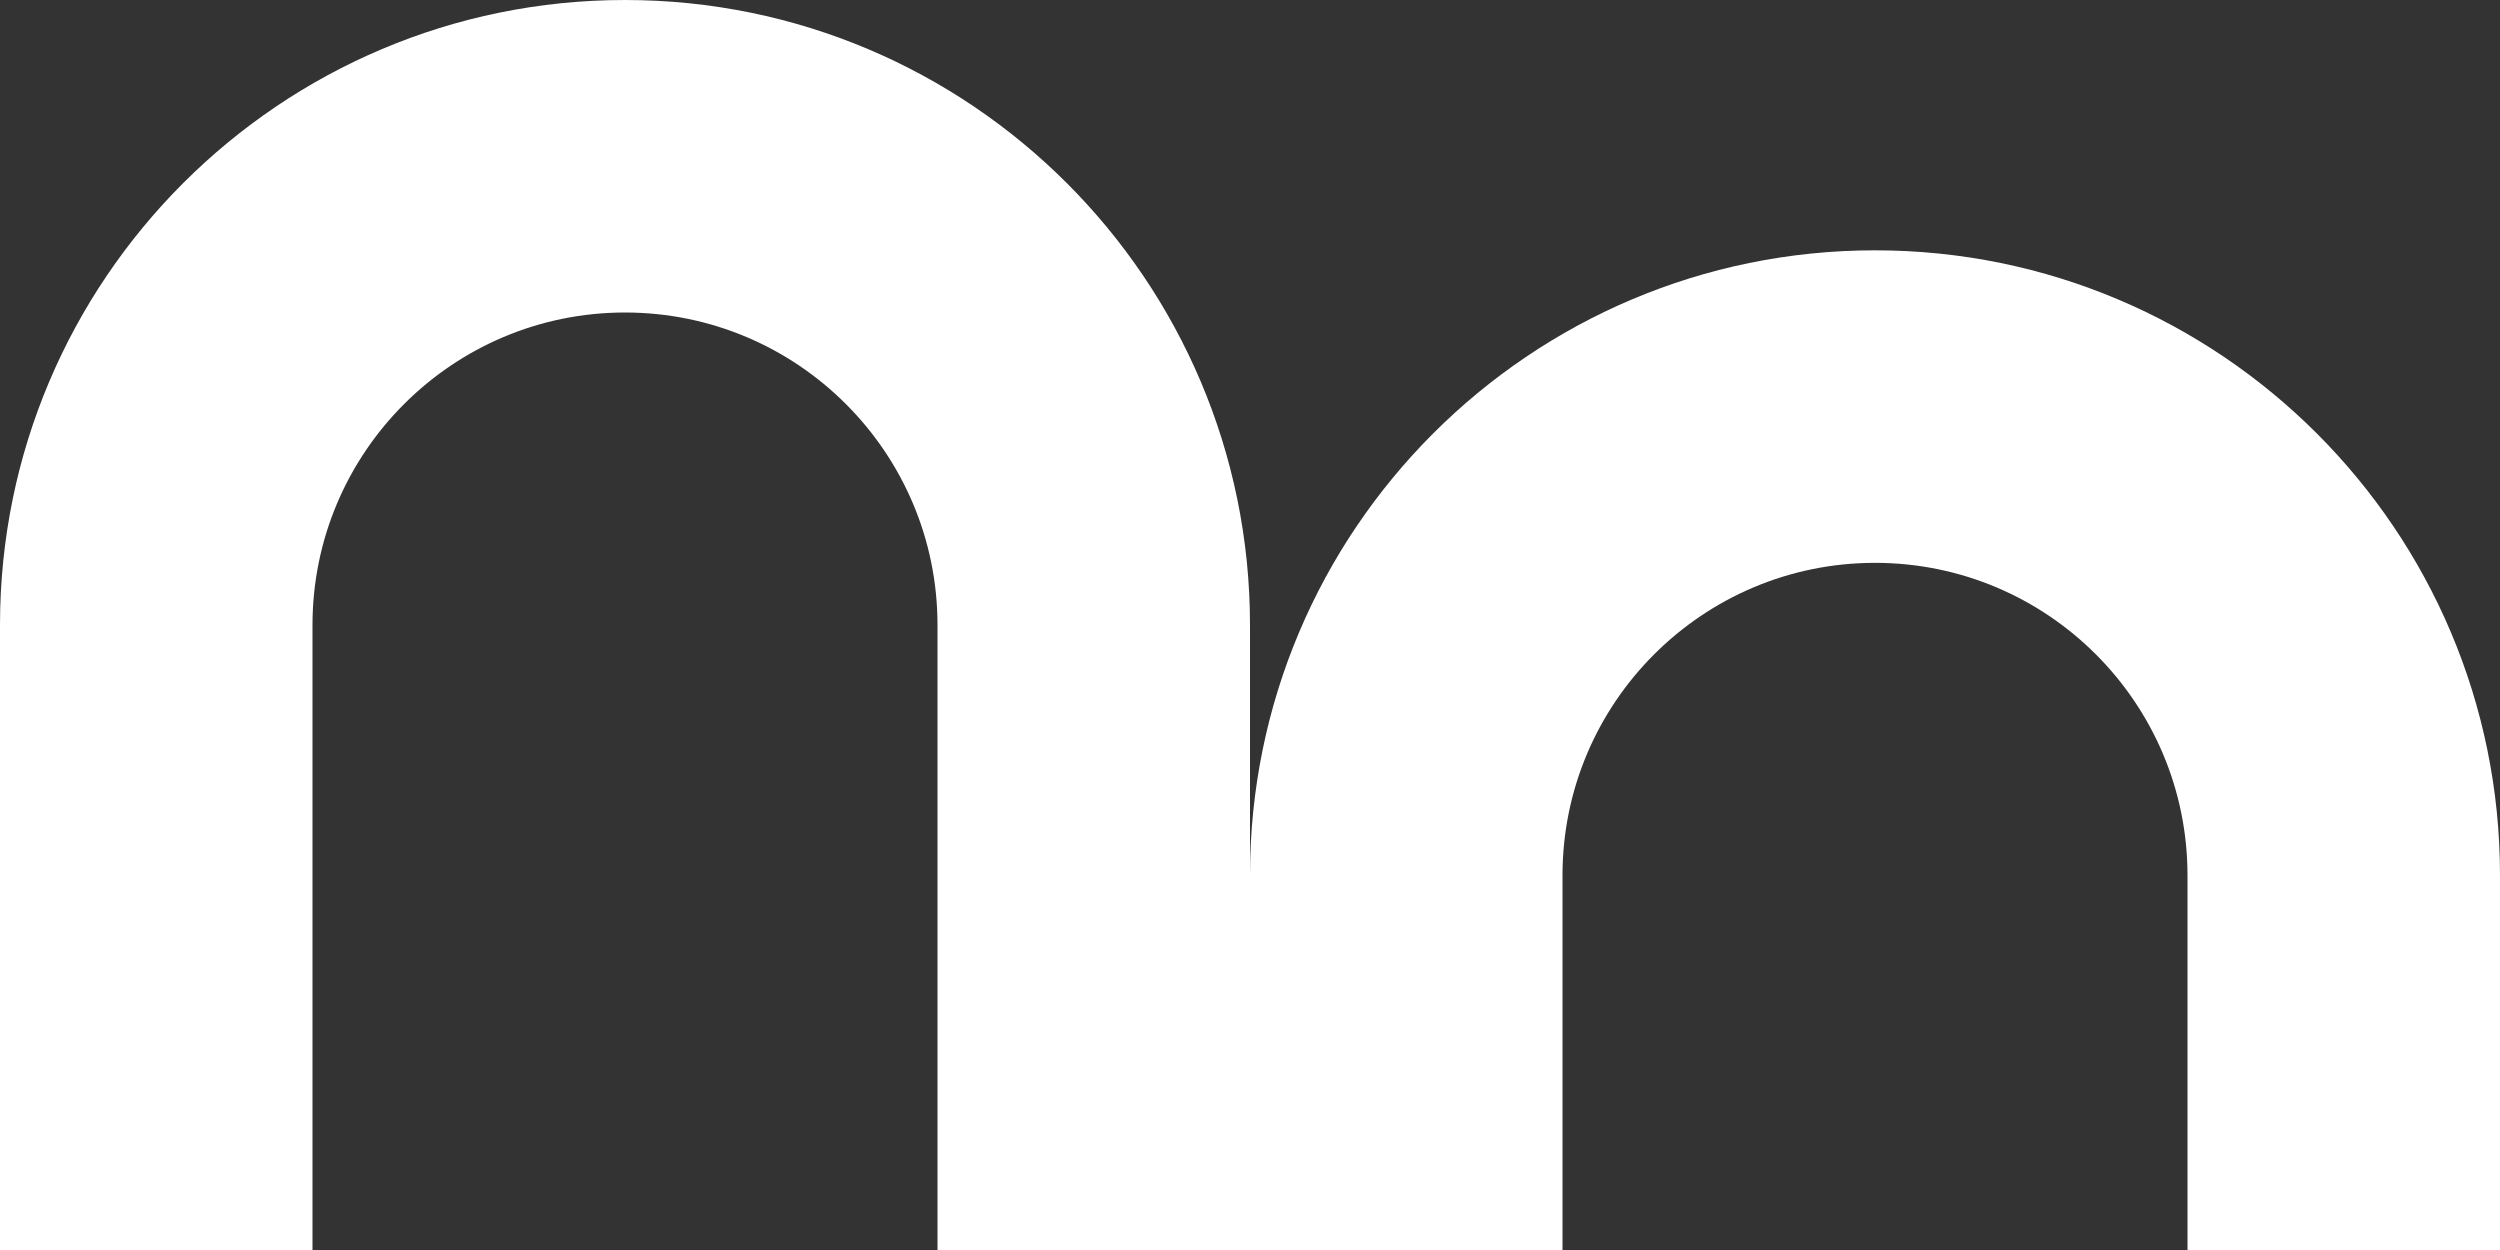 <?xml version="1.0" encoding="UTF-8" standalone="no"?>
<!DOCTYPE svg PUBLIC "-//W3C//DTD SVG 1.1//EN" "http://www.w3.org/Graphics/SVG/1.1/DTD/svg11.dtd">
<svg width="100%" height="100%" viewBox="0 0 400 200" version="1.1" xmlns="http://www.w3.org/2000/svg" xmlns:xlink="http://www.w3.org/1999/xlink" xml:space="preserve" xmlns:serif="http://www.serif.com/" style="fill-rule:evenodd;clip-rule:evenodd;stroke-linejoin:round;stroke-miterlimit:2;">
    <rect x="0" y="0" width="400" height="200" fill="#333333" stroke="none"/>
    <g transform="matrix(1,0,0,1,-200,-400)">
        <g transform="matrix(2,0,0,2,-200,-400)">
            <path d="M300,450C300,422.404 277.596,400 250,400C222.404,400 200,422.404 200,450L200,550C200,577.596 222.404,600 250,600C277.596,600 300,577.596 300,550L300,450ZM275,450L275,550C275,563.798 263.798,575 250,575C236.202,575 225,563.798 225,550L225,450C225,436.202 236.202,425 250,425C263.798,425 275,436.202 275,450Z" style="fill:white;"/>
        </g>
        <g transform="matrix(2,0,0,1.934,0,-333.548)">
            <path d="M300,451.71C300,423.17 277.596,400 250,400C222.404,400 200,423.17 200,451.71L200,548.29C200,576.83 222.404,600 250,600C277.596,600 300,576.83 300,548.29L300,451.71ZM275,451.71L275,548.29C275,562.56 263.798,574.145 250,574.145C236.202,574.145 225,562.56 225,548.29L225,451.71C225,437.44 236.202,425.855 250,425.855C263.798,425.855 275,437.44 275,451.71Z" style="fill:white;"/>
        </g>
        <g transform="matrix(2,0,0,2,200,-400)">
            <path d="M300,450C300,422.404 277.596,400 250,400C222.404,400 200,422.404 200,450L200,550C200,577.596 222.404,600 250,600C277.596,600 300,577.596 300,550L300,450ZM275,450L275,550C275,563.798 263.798,575 250,575C236.202,575 225,563.798 225,550L225,450C225,436.202 236.202,425 250,425C263.798,425 275,436.202 275,450Z" style="fill:white;"/>
        </g>
    </g>
</svg>
